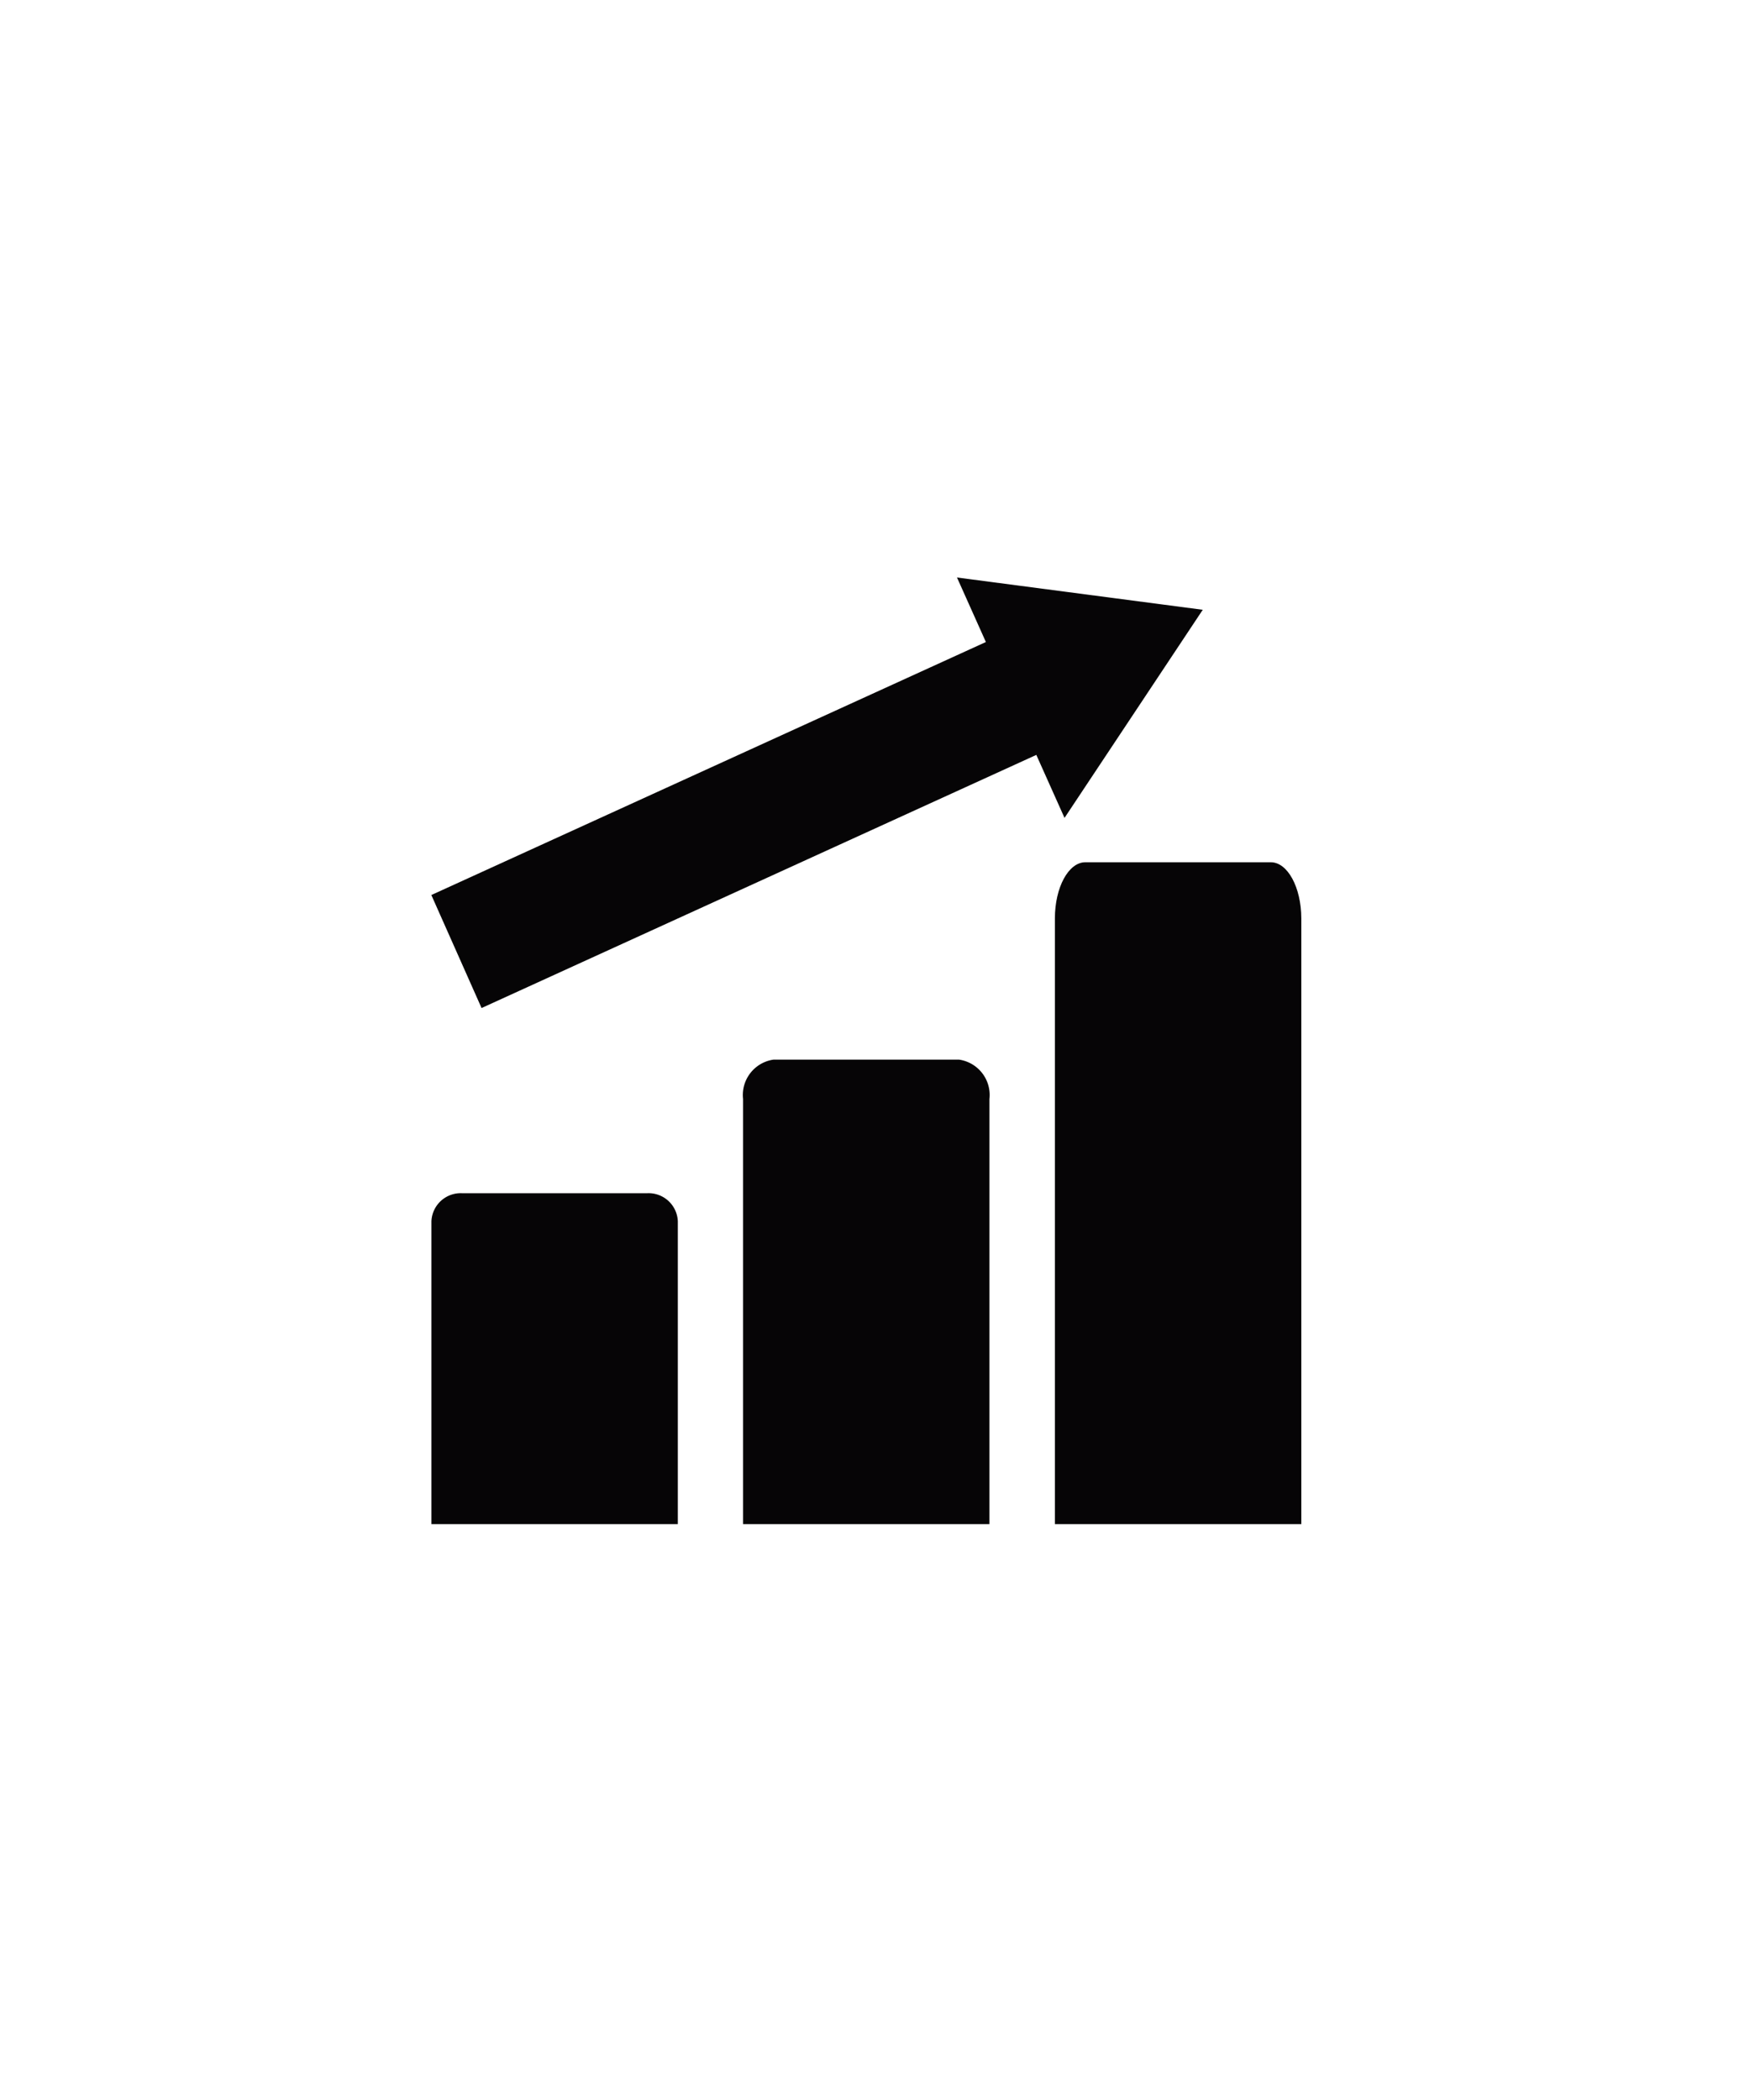 <svg xmlns="http://www.w3.org/2000/svg" xmlns:xlink="http://www.w3.org/1999/xlink" width="100" height="120" viewBox="0 0 100 120">
  <rect x="0" y="0" width="100" height="120" fill="#808080" stroke="none"/>
  <defs>
    <clipPath id="clip-_7-beneficios">
      <rect width="100" height="120"/>
    </clipPath>
  </defs>
  <g id="_7-beneficios" data-name="7-beneficios" clip-path="url(#clip-_7-beneficios)">
    <rect width="100" height="120" fill="#fff"/>
    <g id="Grupo_7" data-name="Grupo 7" transform="translate(1.748 23.23)">
      <path id="Trazado_16" data-name="Trazado 16" d="M35.243,63.815h-10.6a1.675,1.675,0,0,0-1.738,1.6V82.725h14.08V65.418A1.674,1.674,0,0,0,35.243,63.815Z" transform="translate(0 -18.862)" fill="#060506"/>
      <path id="Trazado_17" data-name="Trazado 17" d="M62.607,52.09H52a2.044,2.044,0,0,0-1.738,2.25V78.633h14.08V54.34A2.044,2.044,0,0,0,62.607,52.09Z" transform="translate(-9.55 -14.77)" fill="#060506"/>
      <path id="Trazado_18" data-name="Trazado 18" d="M89.97,34.766h-10.6c-.96,0-1.738,1.435-1.738,3.205V72.587h14.08V37.971C91.708,36.2,90.93,34.766,89.97,34.766Z" transform="translate(-19.1 -8.724)" fill="#060506"/>
      <path id="Trazado_19" data-name="Trazado 19" d="M66.981,11.615,52.937,9.77l1.651,3.687L22.9,27.914l2.87,6.458,31.7-14.465,1.612,3.6Z" fill="#060506"/>
    </g>
  </g>
</svg>
